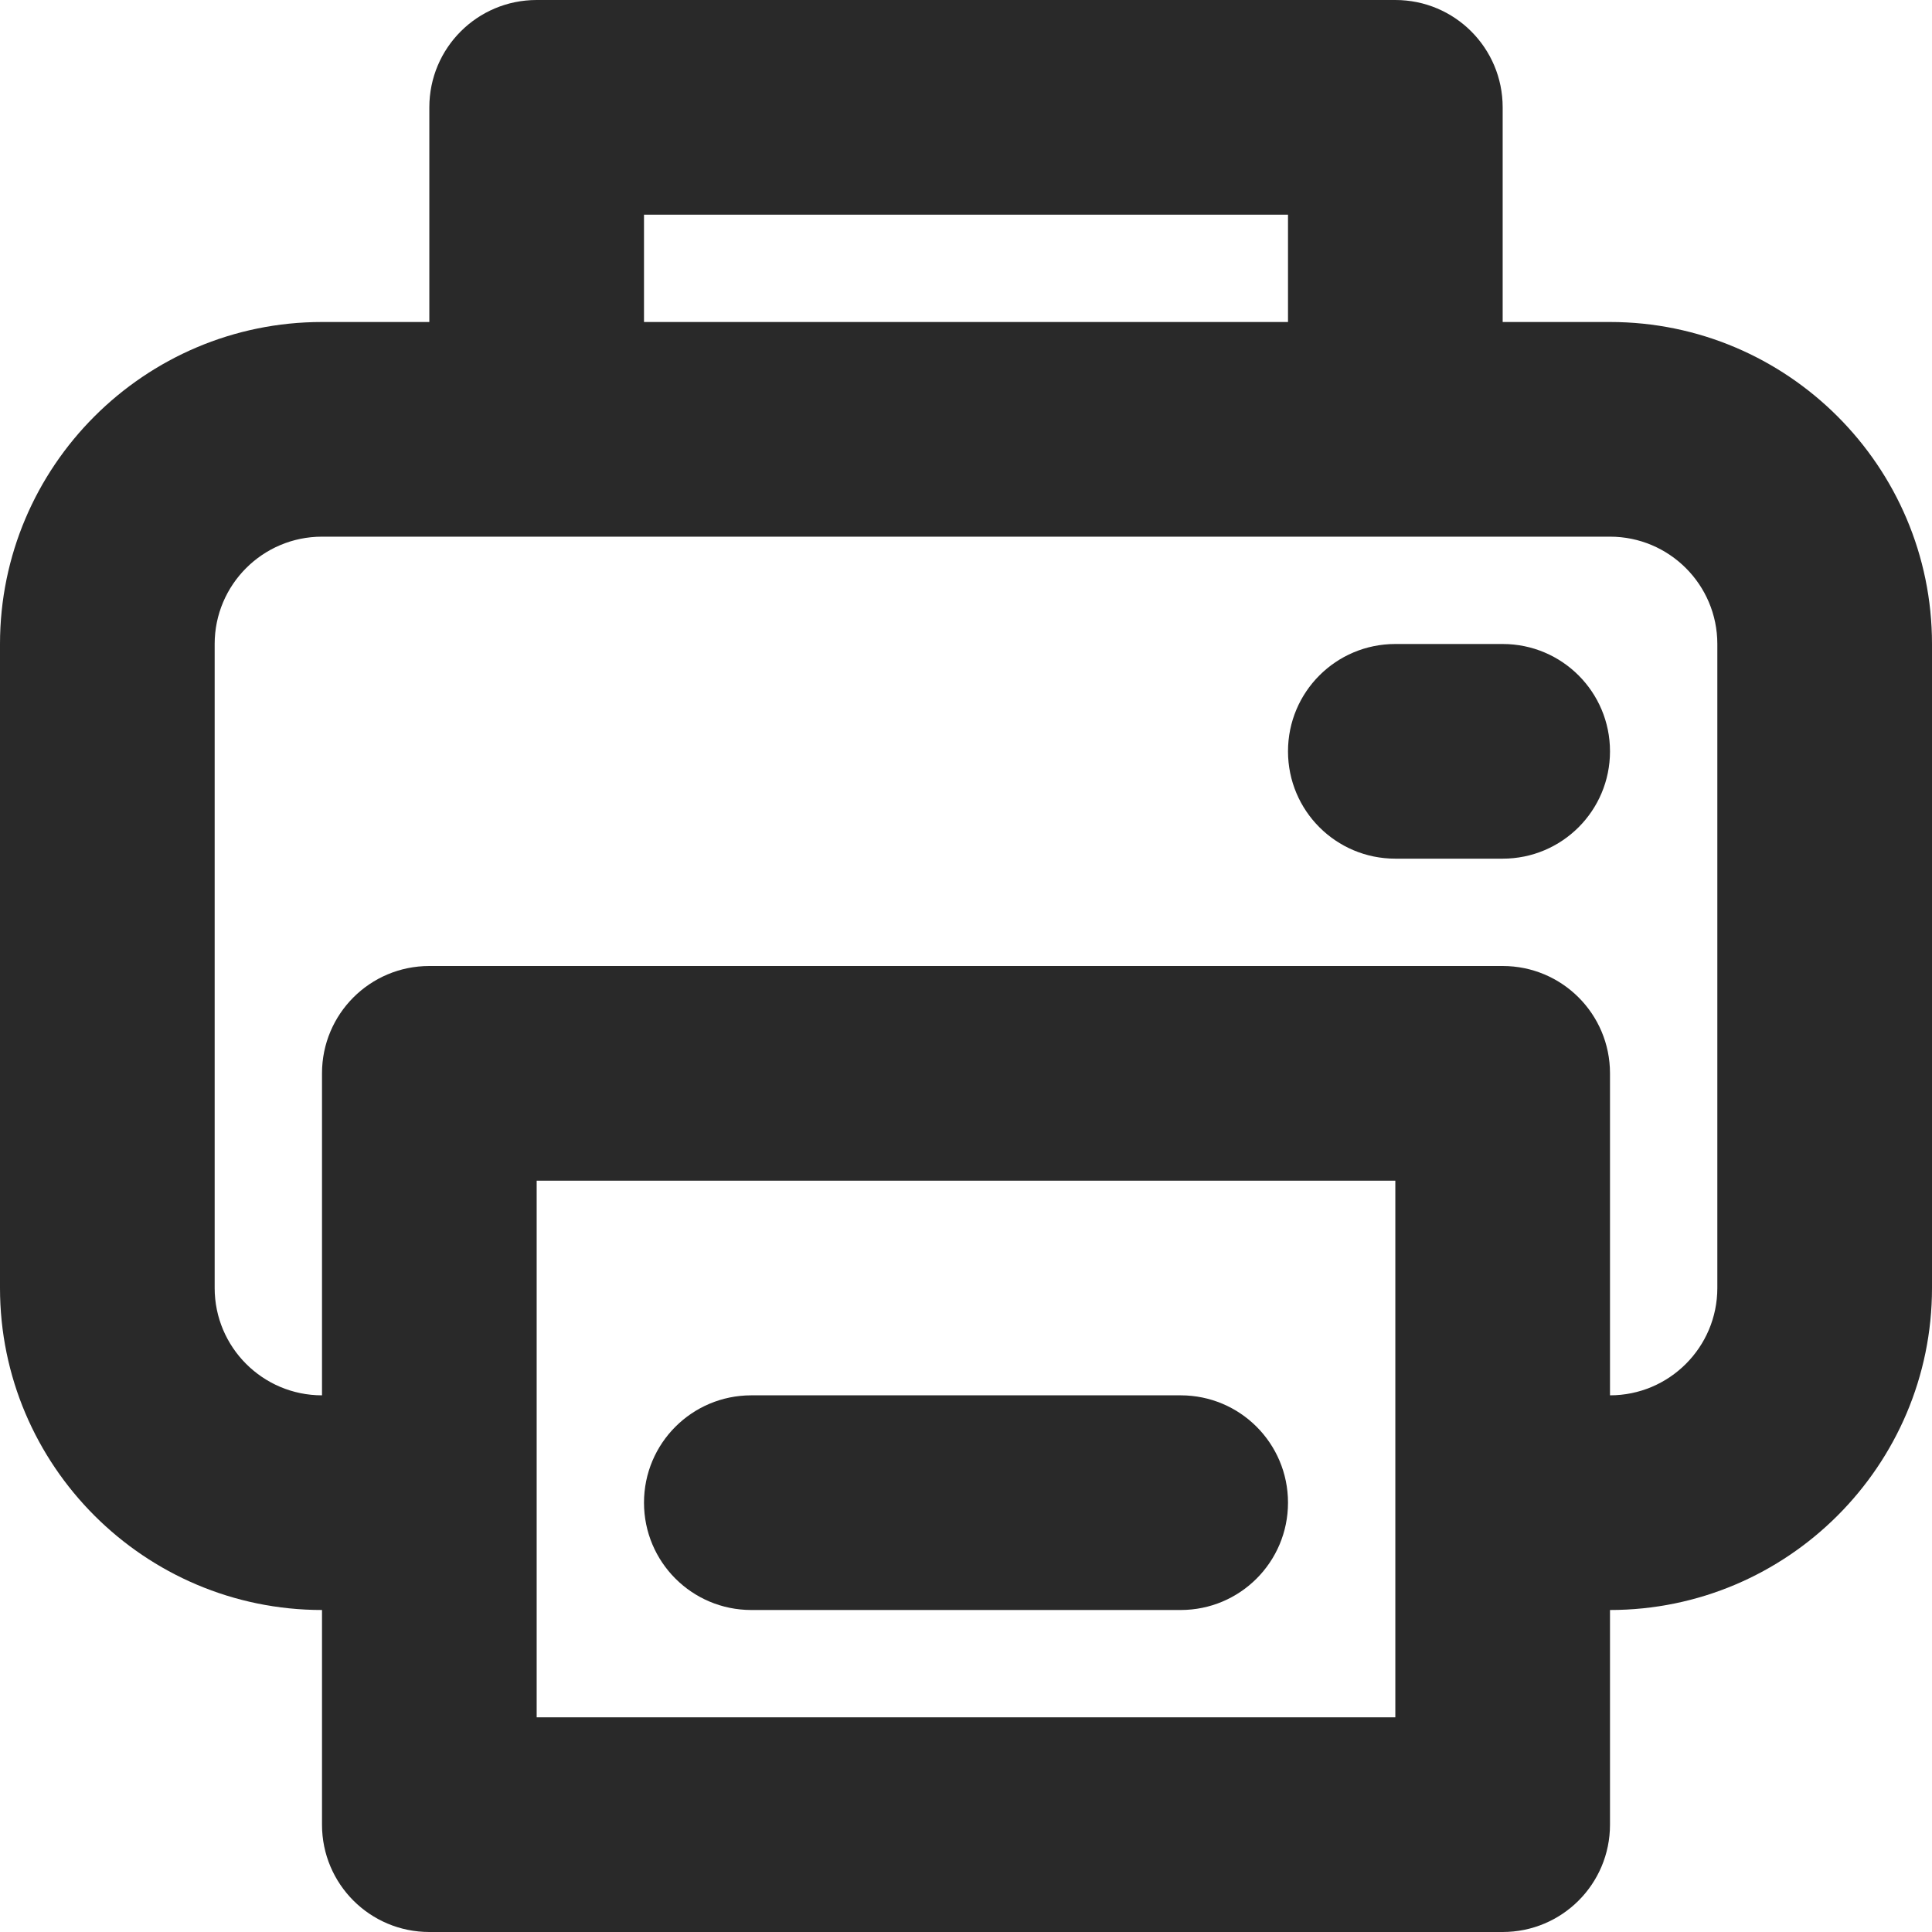 <svg width="18" height="18" viewBox="0 0 18 18" fill="none" xmlns="http://www.w3.org/2000/svg">
<g clip-path="url(#clip0_756_32223)">
<path fill-rule="evenodd" clip-rule="evenodd" d="M14 6H13C12.447 6 12 6.447 12 7C12 7.553 12.447 8 13 8H14C14.553 8 15 7.553 15 7C15 6.447 14.553 6 14 6Z" fill="#292929"/>
<path fill-rule="evenodd" clip-rule="evenodd" d="M15 3H14V1C14 0.447 13.553 0 13 0H5C4.447 0 4 0.447 4 1V3H3C1.346 3 0 4.346 0 6V12C0 13.654 1.346 15 3 15V17C3 17.553 3.447 18 4 18H14C14.553 18 15 17.553 15 17V15C16.654 15 18 13.654 18 12V6C18 4.346 16.654 3 15 3ZM6 2H12V3H6V2ZM13 16H5V11H13V16ZM16 12C16 12.552 15.552 13 15 13V10C15 9.447 14.553 9 14 9H4C3.447 9 3 9.447 3 10V13C2.448 13 2 12.552 2 12V6C2 5.448 2.448 5 3 5H15C15.552 5 16 5.448 16 6V12Z" fill="#292929"/>
<path fill-rule="evenodd" clip-rule="evenodd" d="M11 13H7C6.447 13 6 13.447 6 14C6 14.553 6.447 15 7 15H11C11.553 15 12 14.553 12 14C12 13.447 11.553 13 11 13Z" fill="#292929"/>
</g>
<defs>
<clipPath id="clip0_756_32223">
<rect width="18" height="18" fill="white"/>
</clipPath>
</defs>
</svg>
